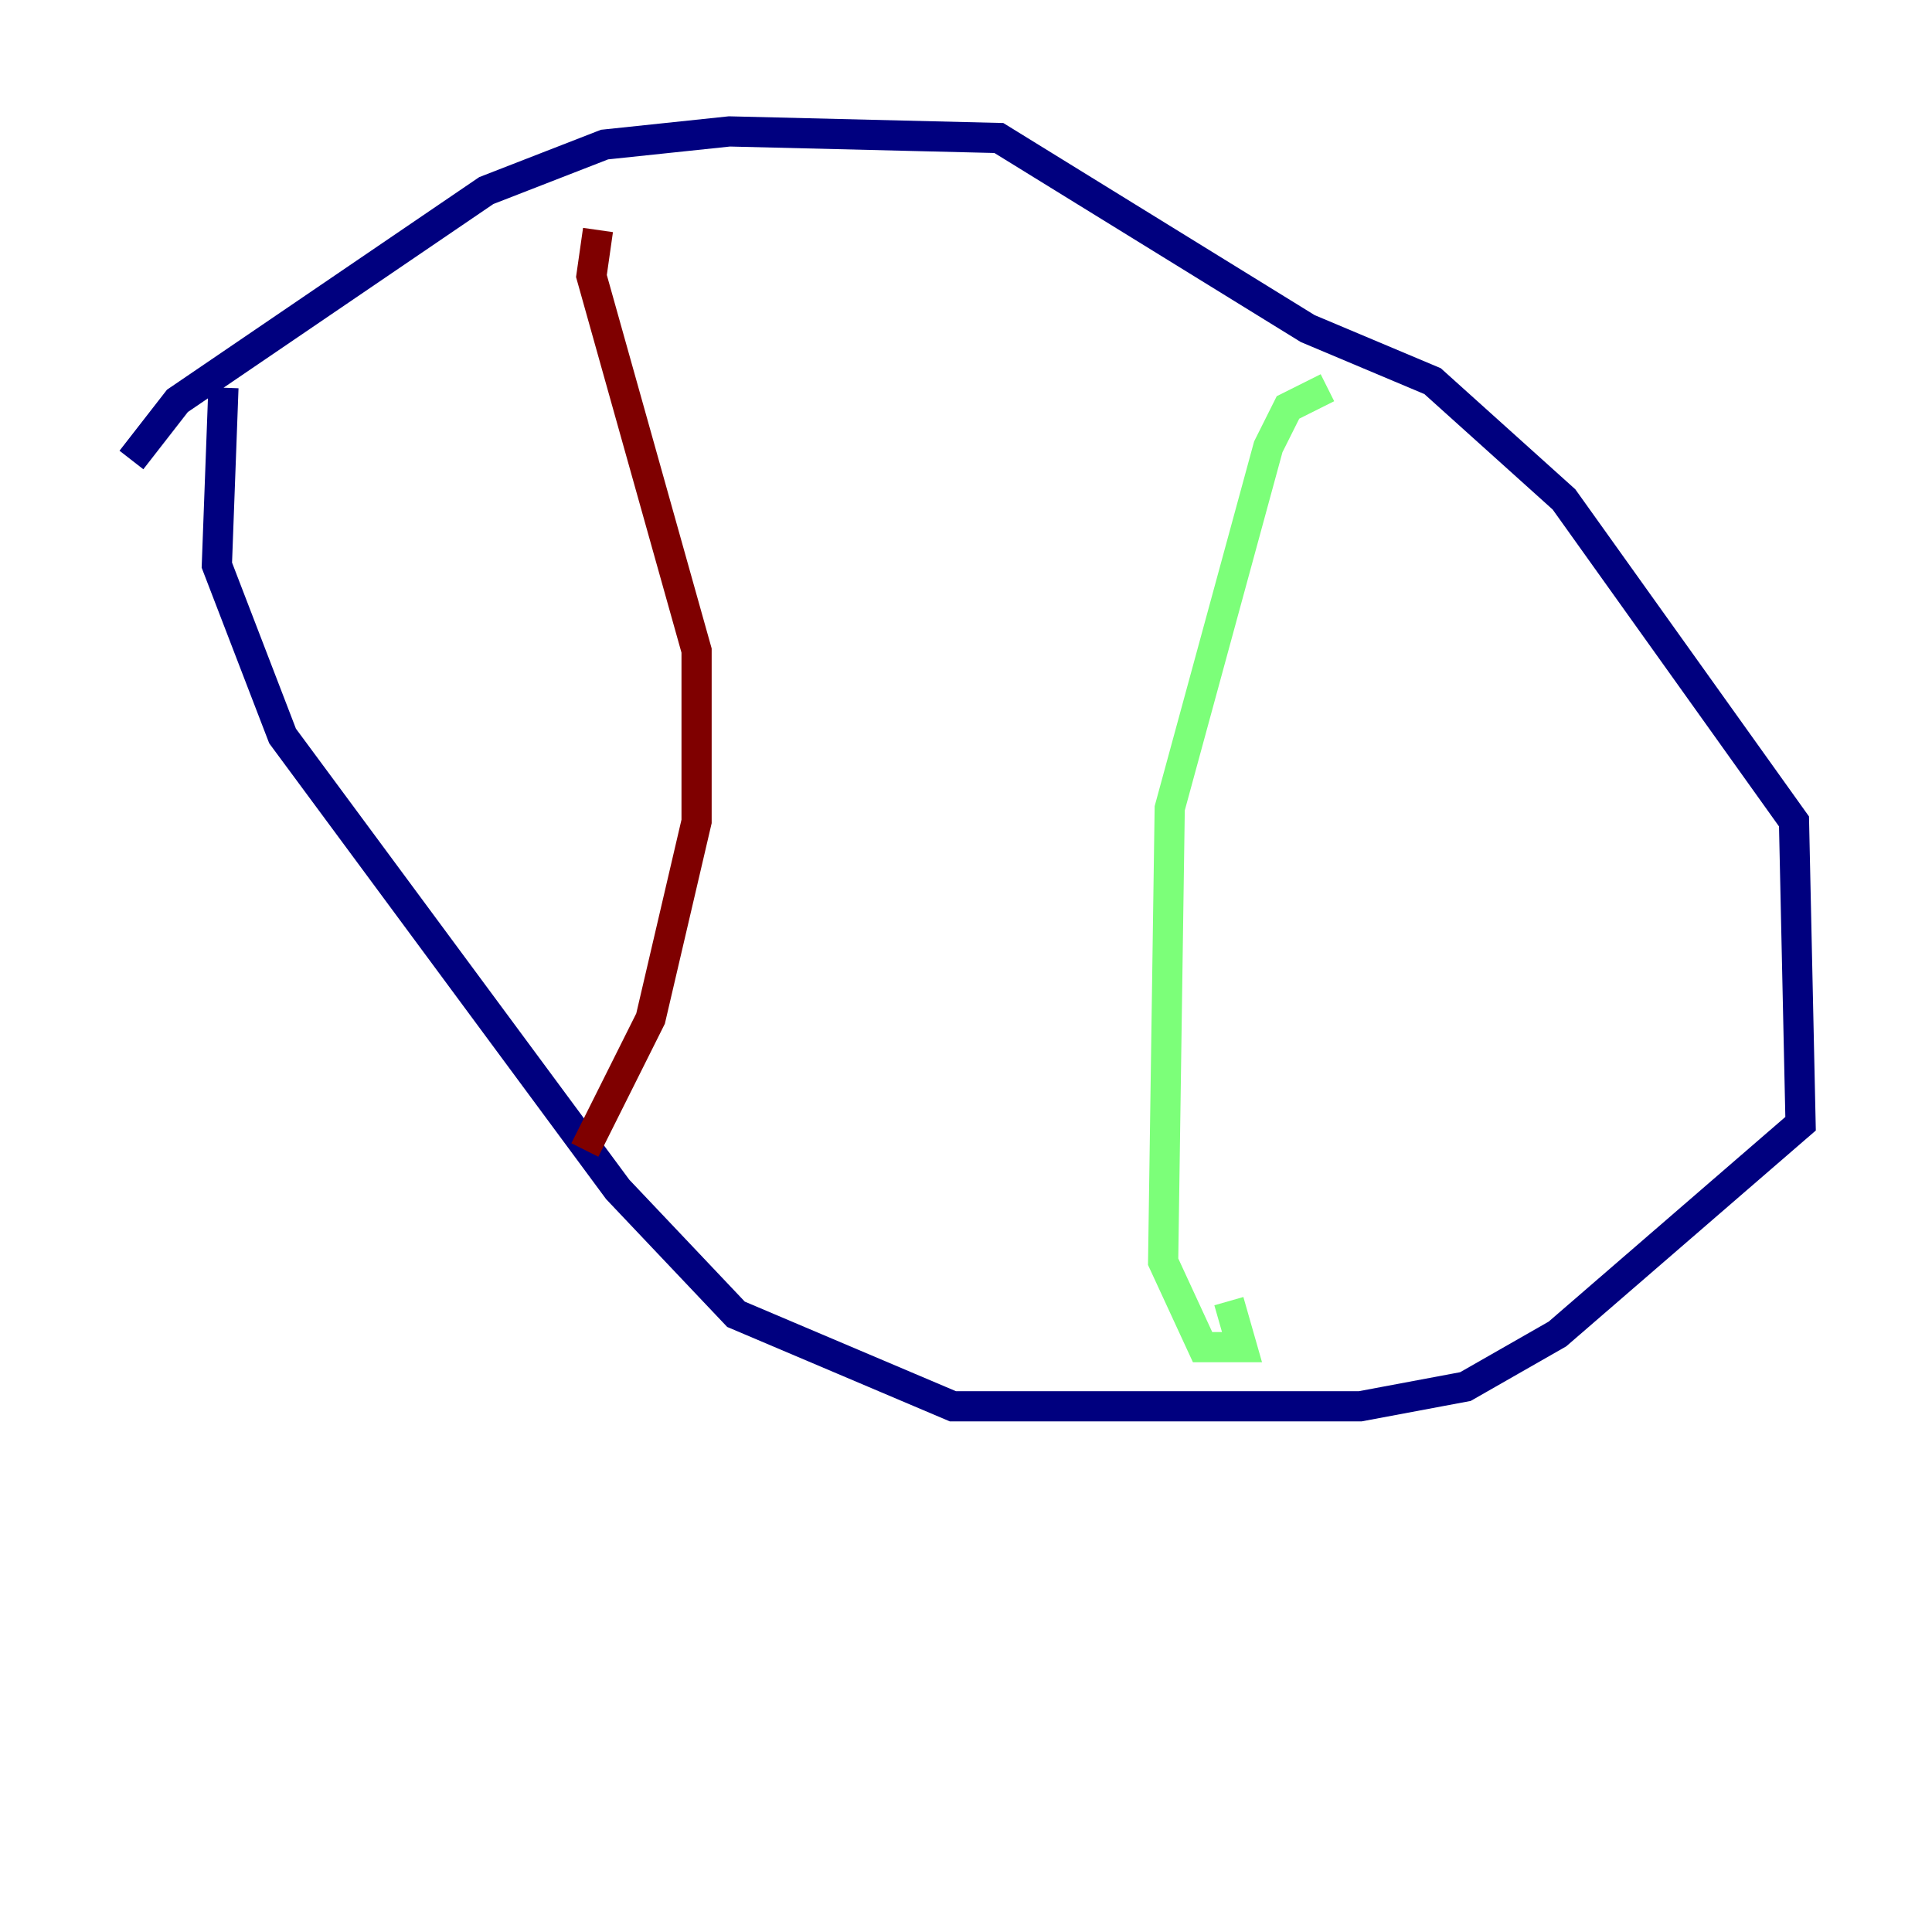 <?xml version="1.0" encoding="utf-8" ?>
<svg baseProfile="tiny" height="128" version="1.2" viewBox="0,0,128,128" width="128" xmlns="http://www.w3.org/2000/svg" xmlns:ev="http://www.w3.org/2001/xml-events" xmlns:xlink="http://www.w3.org/1999/xlink"><defs /><polyline fill="none" points="8.707,30.476 11.755,26.558 32.218,12.626 40.054,9.578 48.327,8.707 66.177,9.143 86.639,21.769 94.912,25.252 103.619,33.088 118.857,54.422 119.293,74.449 103.184,88.381 97.088,91.864 90.122,93.17 63.129,93.17 48.762,87.075 40.925,78.803 18.721,48.762 14.367,37.442 14.803,25.687" stroke="#00007f" stroke-width="2" /><polyline fill="none" points="87.946,25.687 85.333,26.993 84.027,29.605 77.497,53.551 77.061,83.592 79.674,89.252 82.286,89.252 81.415,86.204" stroke="#7cff79" stroke-width="2" /><polyline fill="none" points="39.619,15.238 39.184,18.286 46.15,43.102 46.15,54.422 43.102,67.483 38.748,76.191" stroke="#7f0000" stroke-width="2" /></svg>